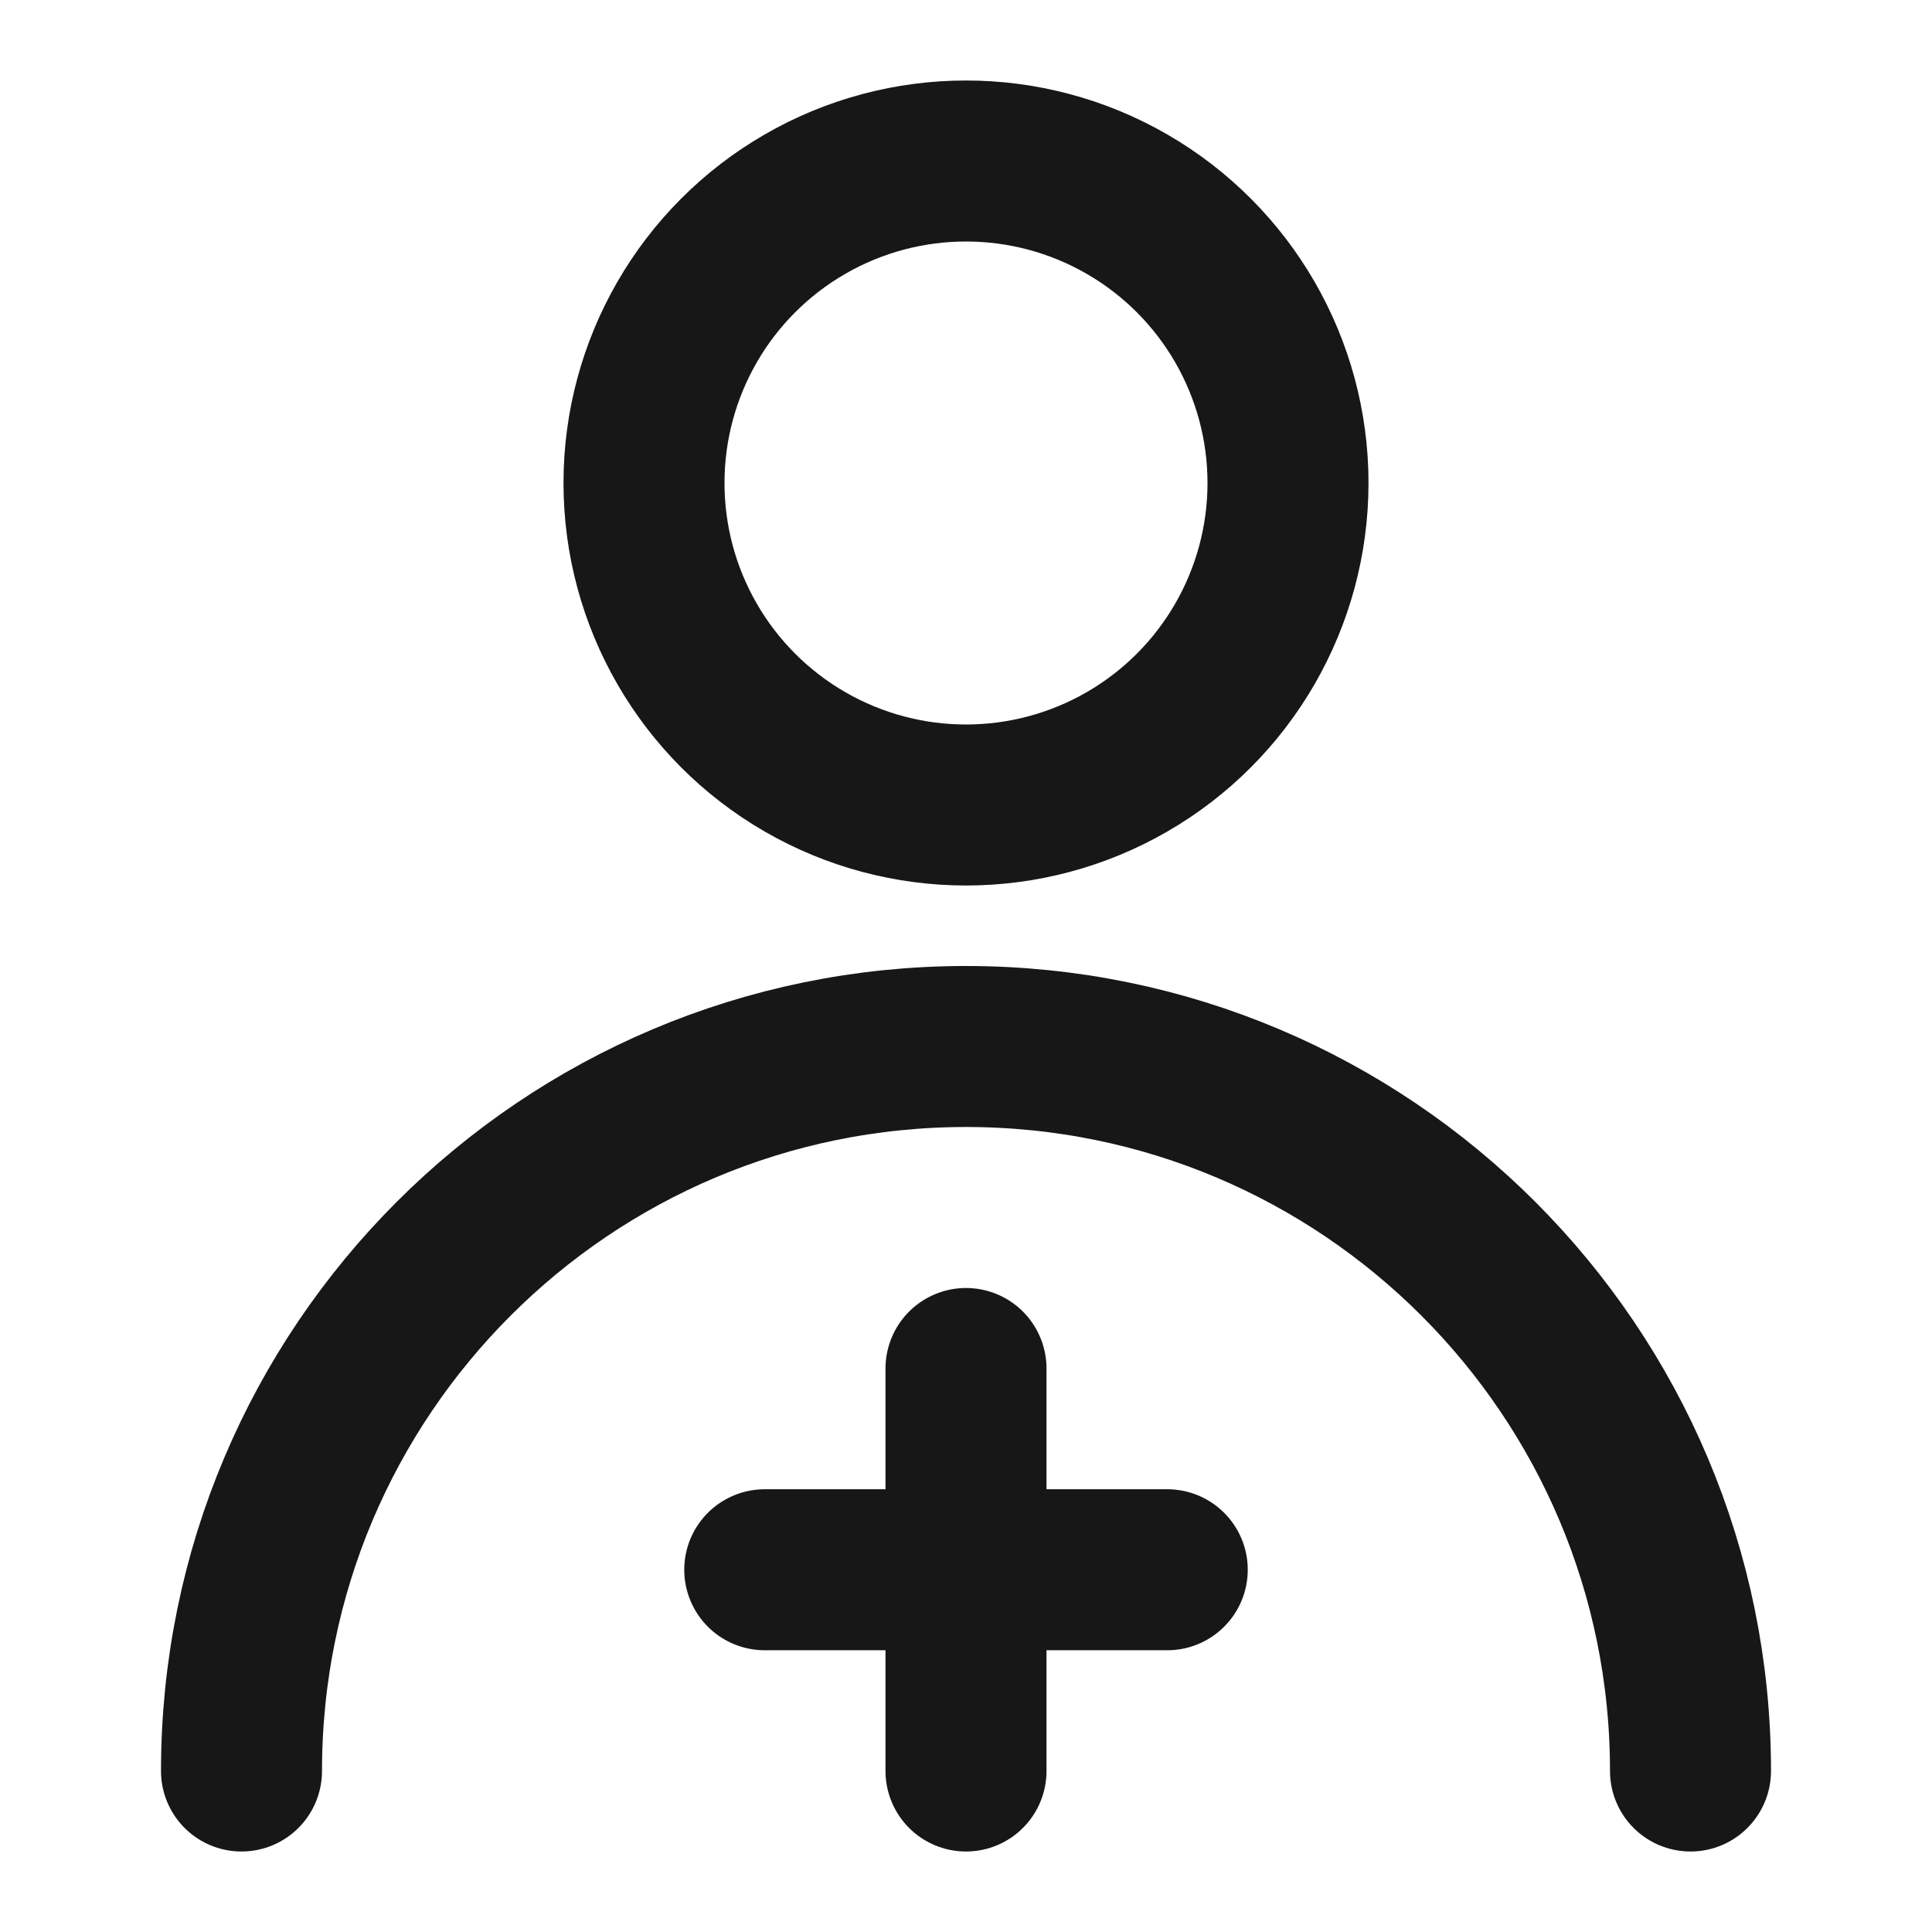 <?xml version="1.0" encoding="UTF-8"?><svg width="24" height="24" viewBox="0 0 48 48" fill="none" xmlns="http://www.w3.org/2000/svg"><circle cx="24" cy="12" r="8" fill="none" stroke="#171717" stroke-width="4" stroke-linecap="round" stroke-linejoin="round"/><path d="M42 44C42 34.059 33.941 26 24 26C14.059 26 6 34.059 6 44" stroke="#171717" stroke-width="4" stroke-linecap="round" stroke-linejoin="round"/><path d="M19 39H29" stroke="#171717" stroke-width="4" stroke-linecap="round" stroke-linejoin="round"/><path d="M24 34V44" stroke="#171717" stroke-width="4" stroke-linecap="round" stroke-linejoin="round"/></svg>